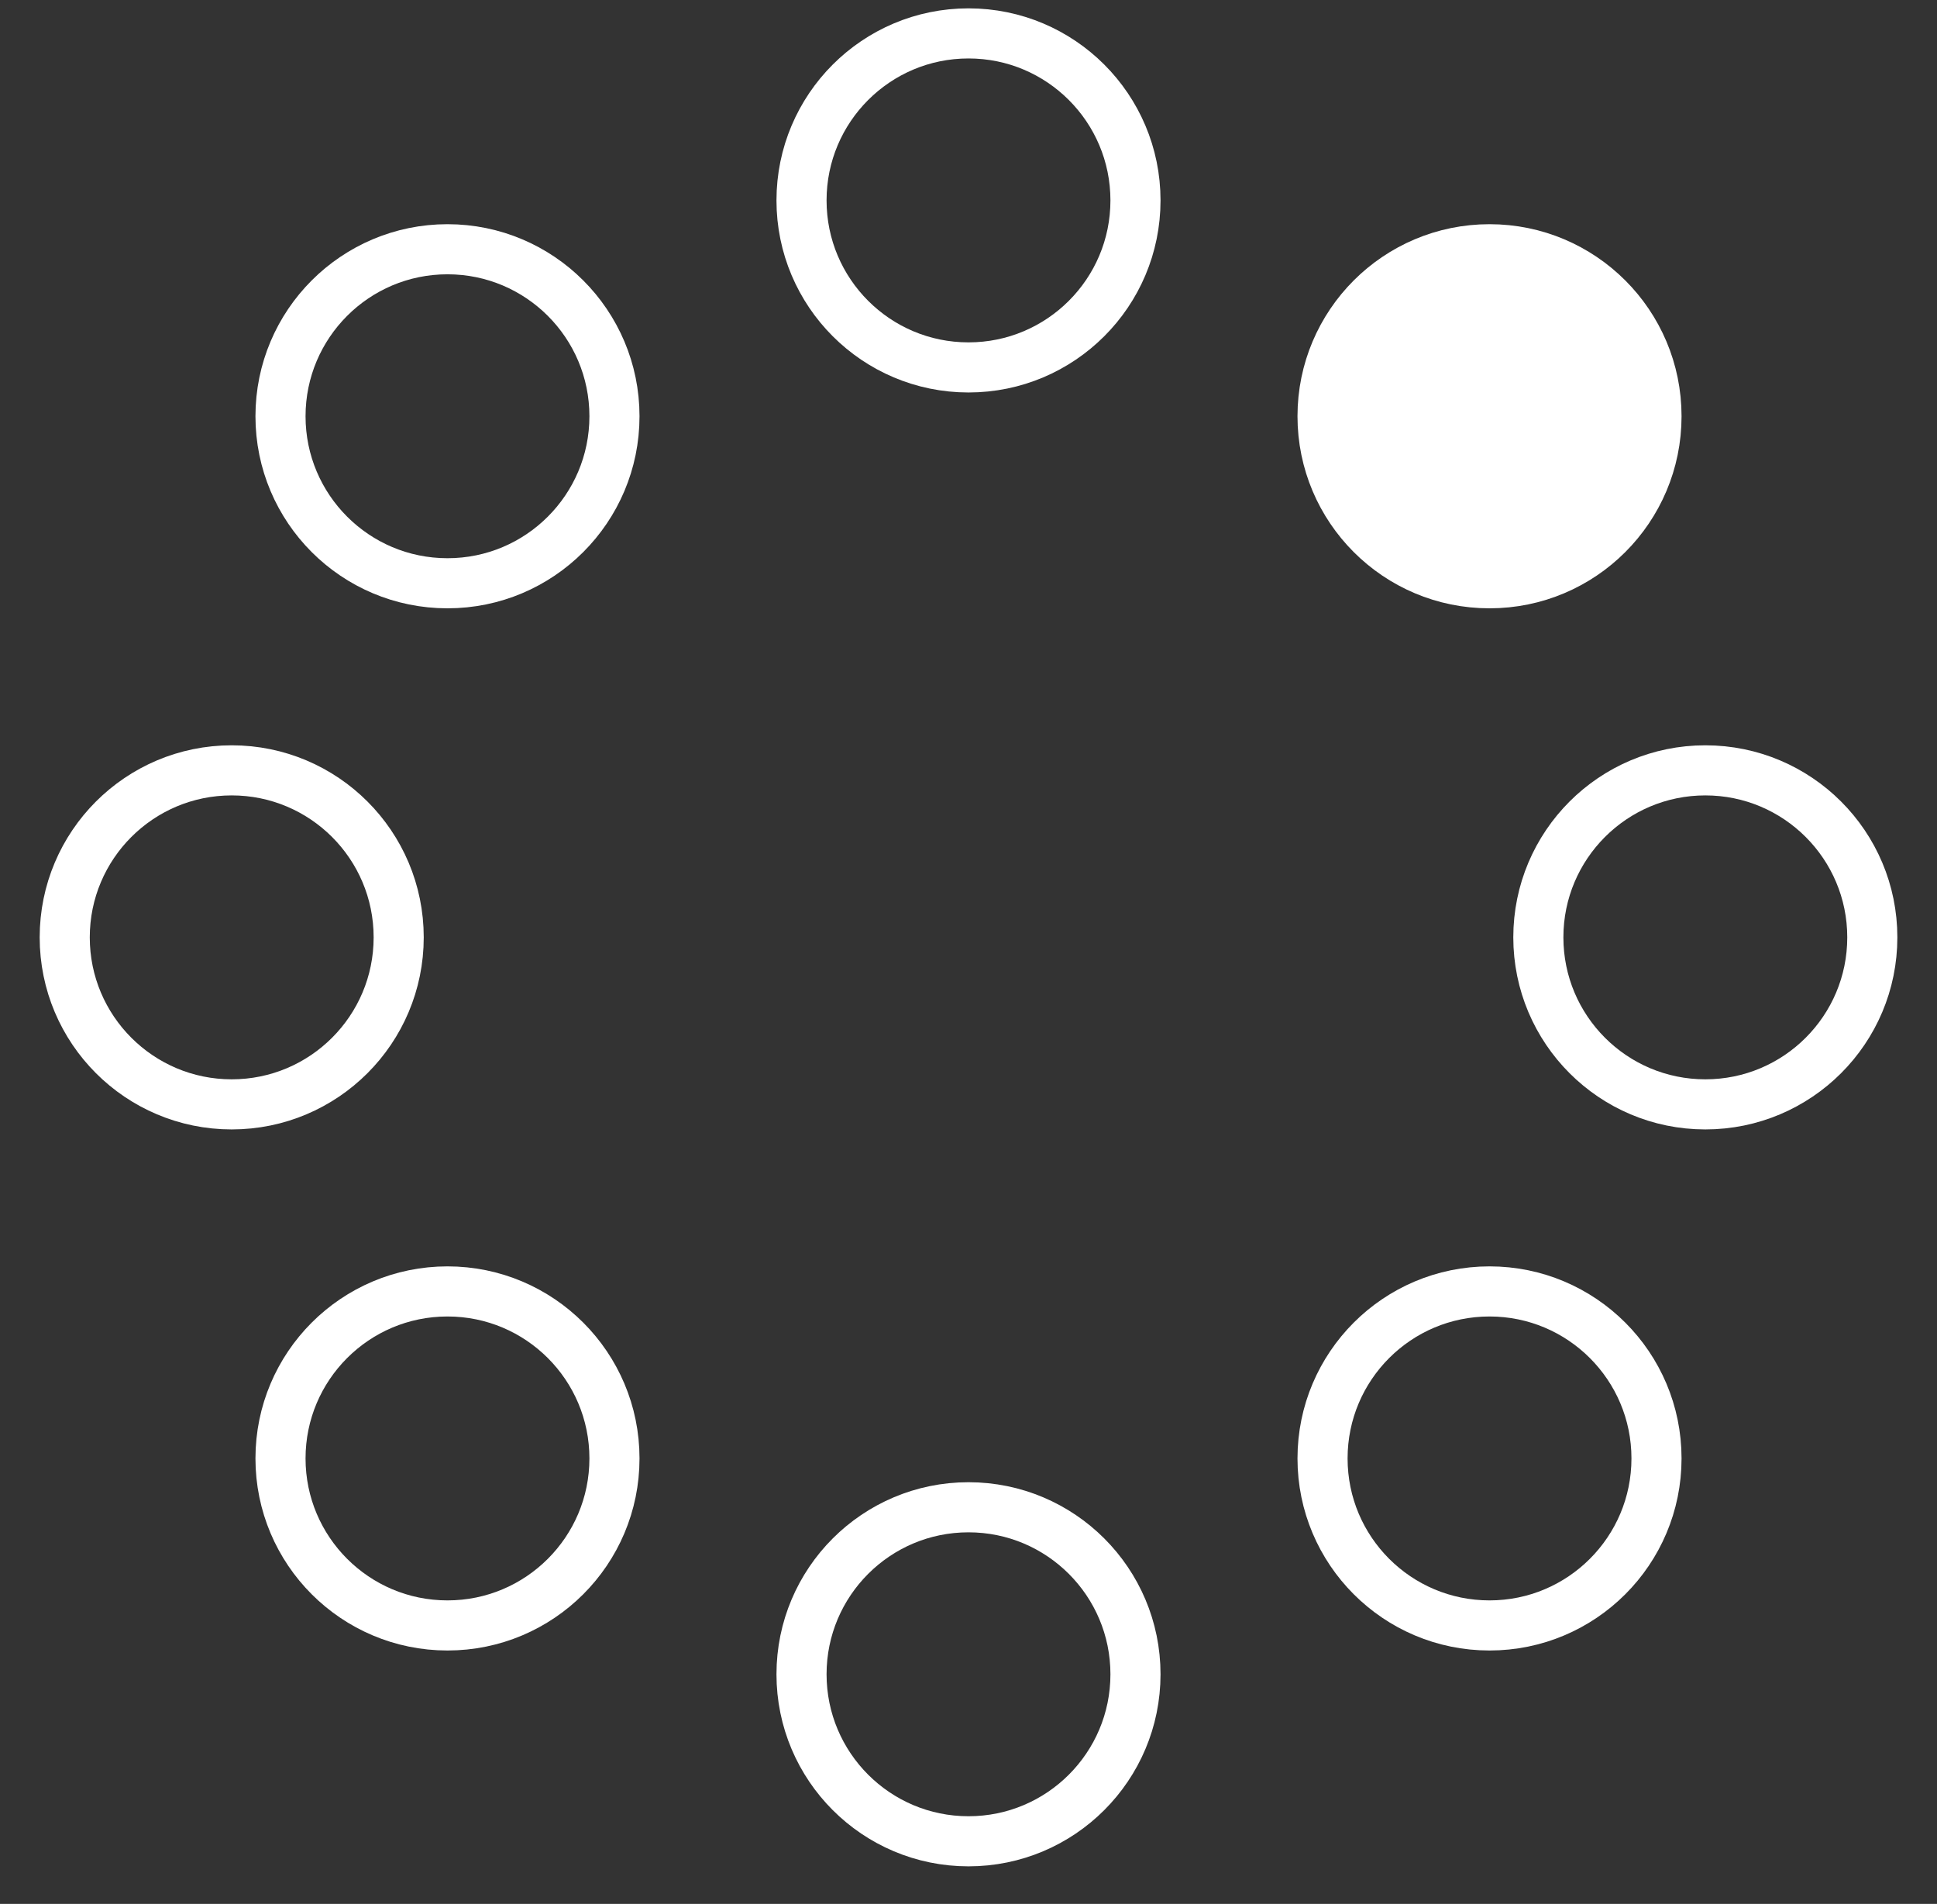 <!-- By Sam Herbert (@sherb), for everyone. More @ http://goo.gl/KKTBij -->
<svg width="58" height="57" viewBox="0 0 58 57" xmlns="http://www.w3.org/2000/svg">
    <rect x="0" y="0" width="58" height="57" fill="#333333" stroke="none"/>
    <g fill="none" fill-rule="evenodd">
        <g transform="translate(2 1)" stroke="#FFF" stroke-width="1.5">
            <circle cx="42.601" cy="11.462" r="5" fill-opacity="1" fill="#fff">
                <animate attributeName="fill-opacity" 
                     begin="0s" dur="1s" 
                     values="1;0;0;0;0;0;0;0" calcMode="linear"  
                     repeatCount="indefinite" />
            </circle>
            <circle cx="49.063" cy="27.063" r="5" fill-opacity="0" fill="#fff">
                <animate attributeName="fill-opacity" 
                     begin="0s" dur="1s" 
                     values="0;1;0;0;0;0;0;0" calcMode="linear"  
                     repeatCount="indefinite" />
            </circle>
            <circle cx="42.601" cy="42.663" r="5" fill-opacity="0" fill="#fff">
                <animate attributeName="fill-opacity" 
                     begin="0s" dur="1s" 
                     values="0;0;1;0;0;0;0;0" calcMode="linear"  
                     repeatCount="indefinite" />
            </circle>
            <circle cx="27" cy="49.125" r="5" fill-opacity="0" fill="#fff">
                <animate attributeName="fill-opacity" 
                     begin="0s" dur="1s" 
                     values="0;0;0;1;0;0;0;0" calcMode="linear"  
                     repeatCount="indefinite" />
            </circle>
            <circle cx="11.399" cy="42.663" r="5" fill-opacity="0" fill="#fff">
                <animate attributeName="fill-opacity" 
                     begin="0s" dur="1s" 
                     values="0;0;0;0;1;0;0;0" calcMode="linear"  
                     repeatCount="indefinite" />
            </circle>
            <circle cx="4.938" cy="27.063" r="5" fill-opacity="0" fill="#fff">
                <animate attributeName="fill-opacity" 
                     begin="0s" dur="1s" 
                     values="0;0;0;0;0;1;0;0" calcMode="linear"  
                     repeatCount="indefinite" />
            </circle>
            <circle cx="11.399" cy="11.462" r="5" fill-opacity="0" fill="#fff">
                <animate attributeName="fill-opacity" 
                     begin="0s" dur="1s" 
                     values="0;0;0;0;0;0;1;0" calcMode="linear"  
                     repeatCount="indefinite" />
            </circle>
            <circle cx="27" cy="5" r="5" fill-opacity="0" fill="#fff">
                <animate attributeName="fill-opacity" 
                     begin="0s" dur="1s" 
                     values="0;0;0;0;0;0;0;1" calcMode="linear"  
                     repeatCount="indefinite" />
            </circle>
        </g>
    </g>
</svg>
